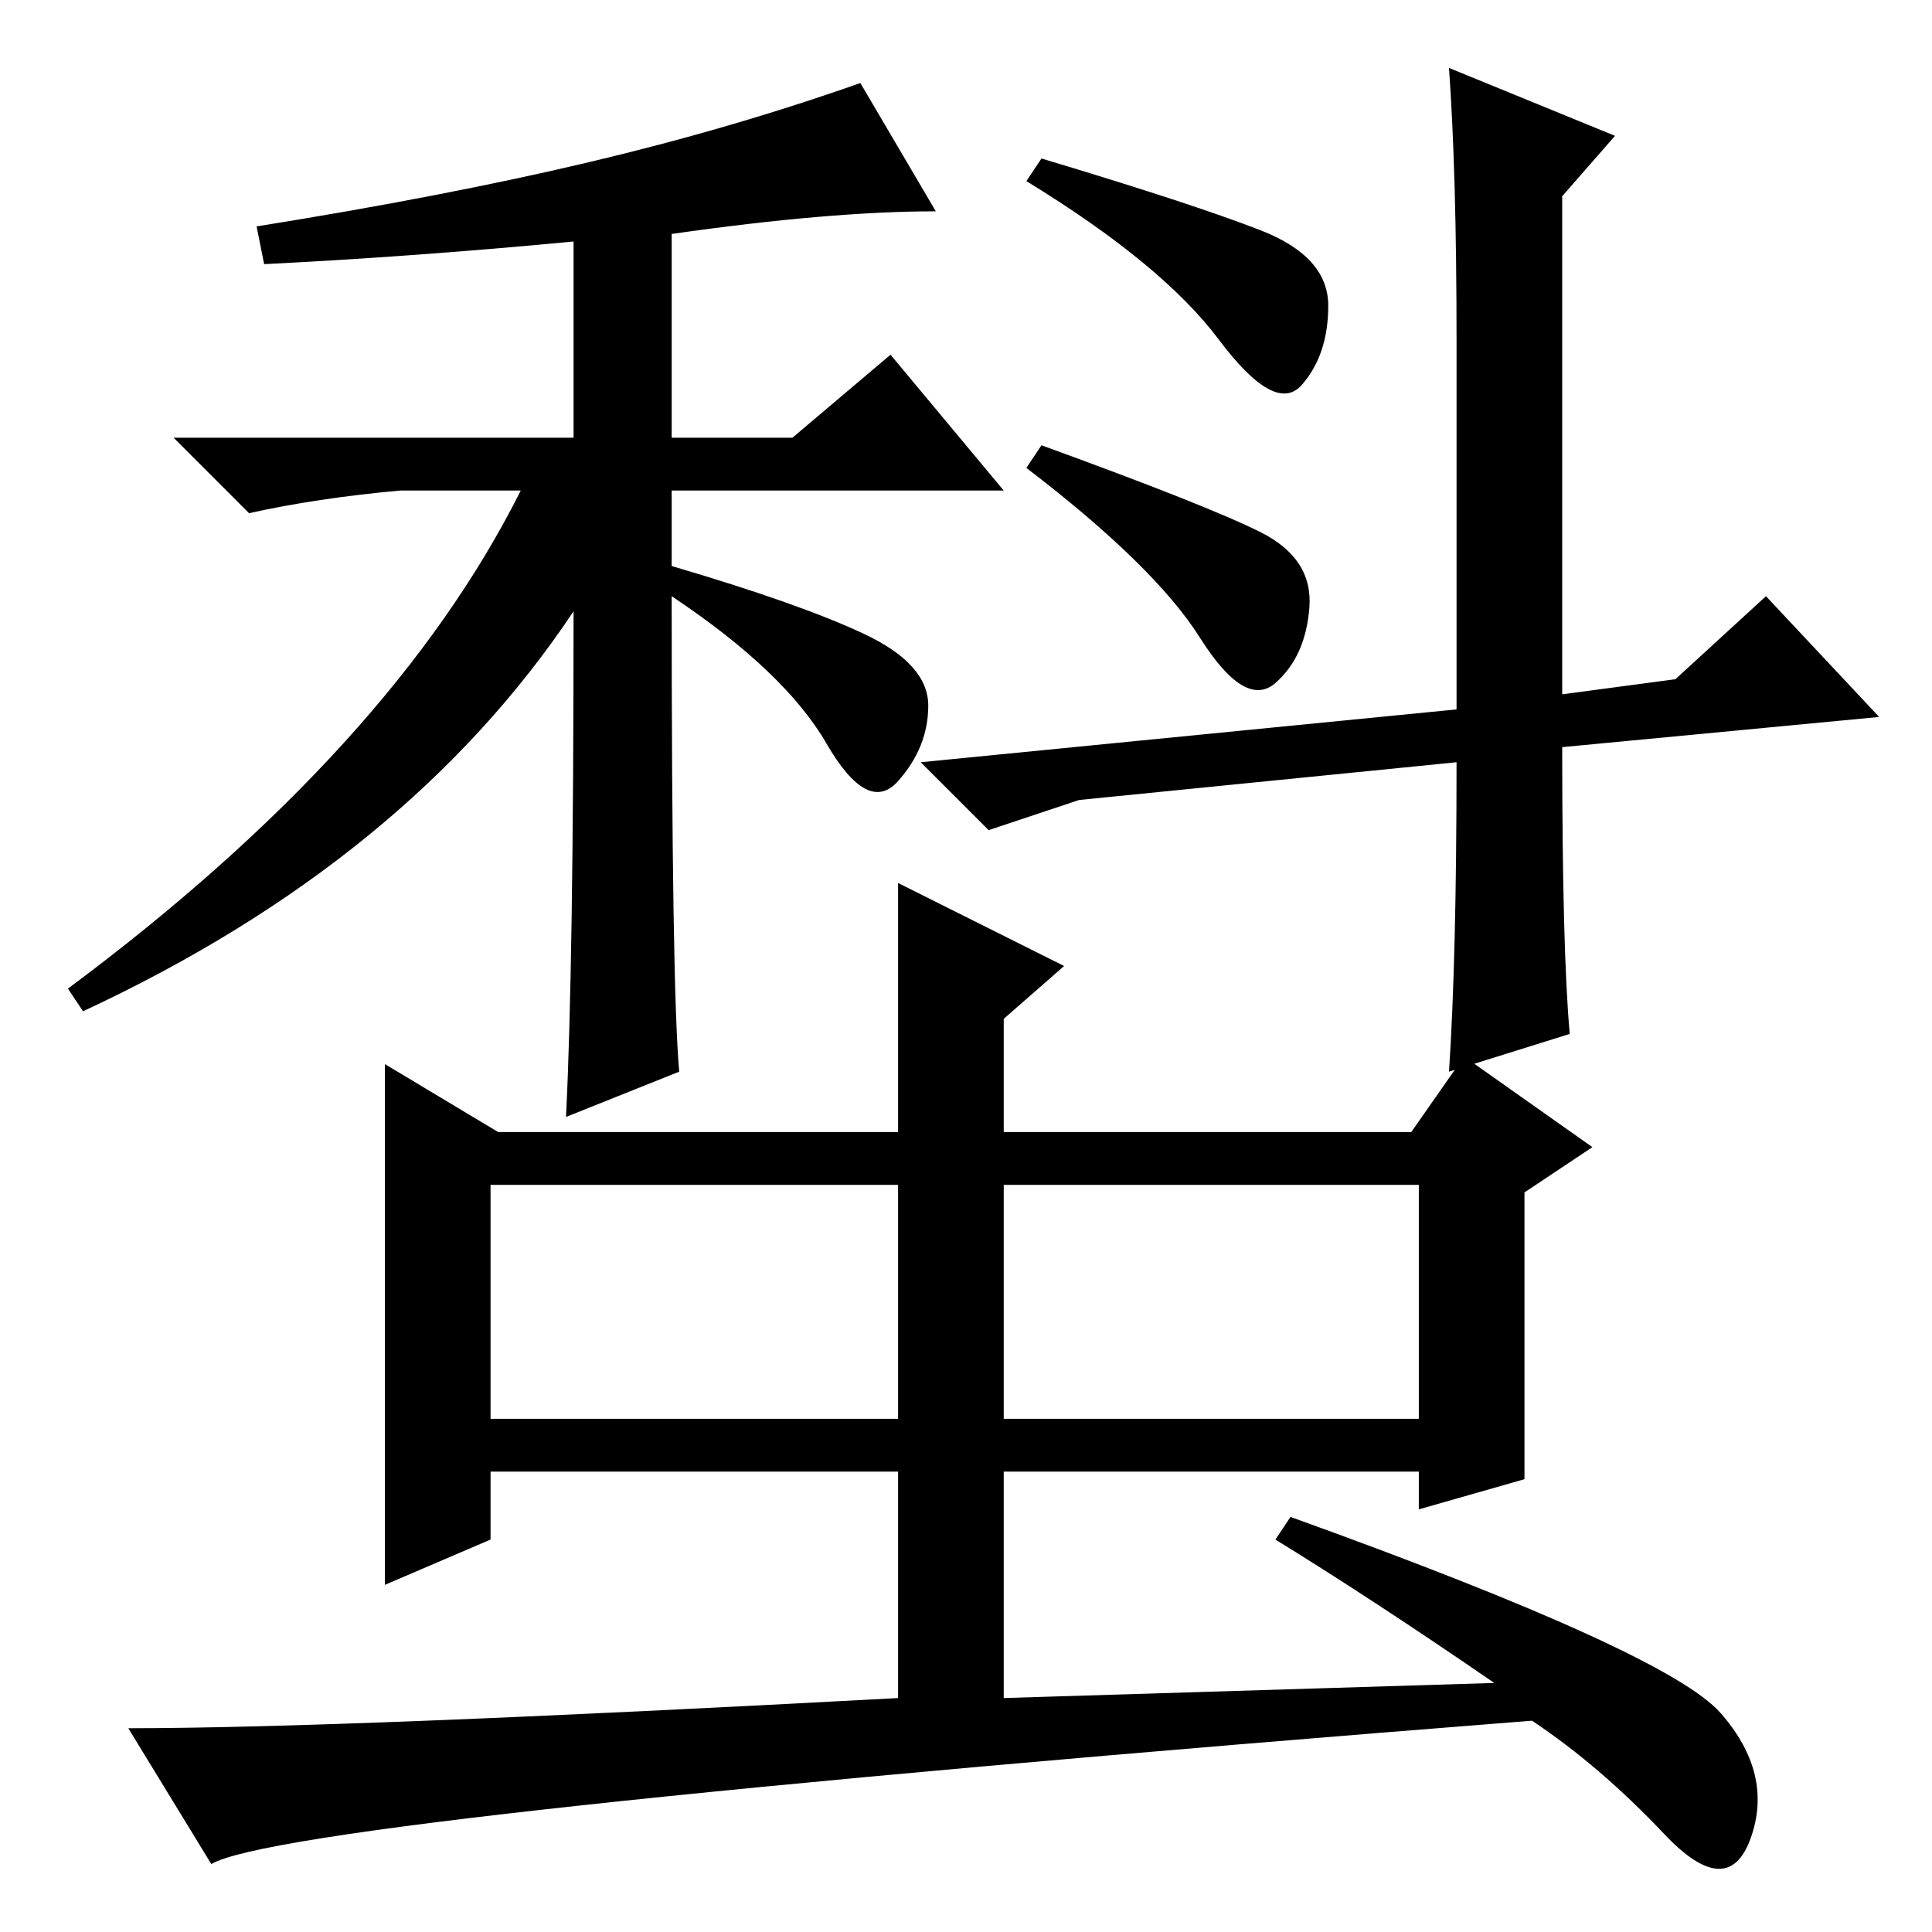 <?xml version="1.0" standalone="no"?>
<!DOCTYPE svg PUBLIC "-//W3C//DTD SVG 1.1//EN" "http://www.w3.org/Graphics/SVG/1.1/DTD/svg11.dtd" >
<svg xmlns="http://www.w3.org/2000/svg" xmlns:xlink="http://www.w3.org/1999/xlink" version="1.1" viewBox="0 -36 256 256">
  <g transform="matrix(1 0 0 -1 0 220)">
   <path fill="currentColor"
d="M89 225v-27h16l13 11l15 -18h-44v-10q17 -5 25.5 -9t8.5 -9.5t-4 -10t-9.5 5t-20.5 19.5q0 -52 1 -63l-15 -6q1 20 1 67q-22 -33 -65 -53l-2 3q43 32 60 66h-16q-11 -1 -20 -3l-10 10h53v26q-21 -2 -41 -3l-1 5q25 4 44 8.5t36 10.5l10 -17q-14 0 -35 -3zM167 225.5
q9 -3.5 9 -10t-3.5 -10.5t-11 6t-25.5 21l2 3q20 -6 29 -9.5zM167 185.5q7 -3.5 6.5 -10t-4.5 -10t-10 6t-23 22.5l2 3q22 -8 29 -11.5zM193 211q0 22 -1 36l22 -9l-7 -8v-66l15 2l12 11l15 -16l-42 -4q0 -27 1 -38l-16 -5q1 15 1 41l-50 -5l-12 -4l-9 9l71 7v49zM133 100
v-32h55v31h-54h-1v1zM65 68h54v31h-54v-31zM119 61h-54v-9l-14 -6v69l15 -9h53v33l22 -11l-8 -7v-15h54l7 10l17 -12l-9 -6v-38l-14 -4v5h-55v-30l65 2q-16 11 -29 19l2 3q50 -18 57 -26t4 -16.5t-11.5 0.5t-17.5 15q-165 -13 -175 -19l-11 18q28 0 102 4v30z" />
  </g>

</svg>
